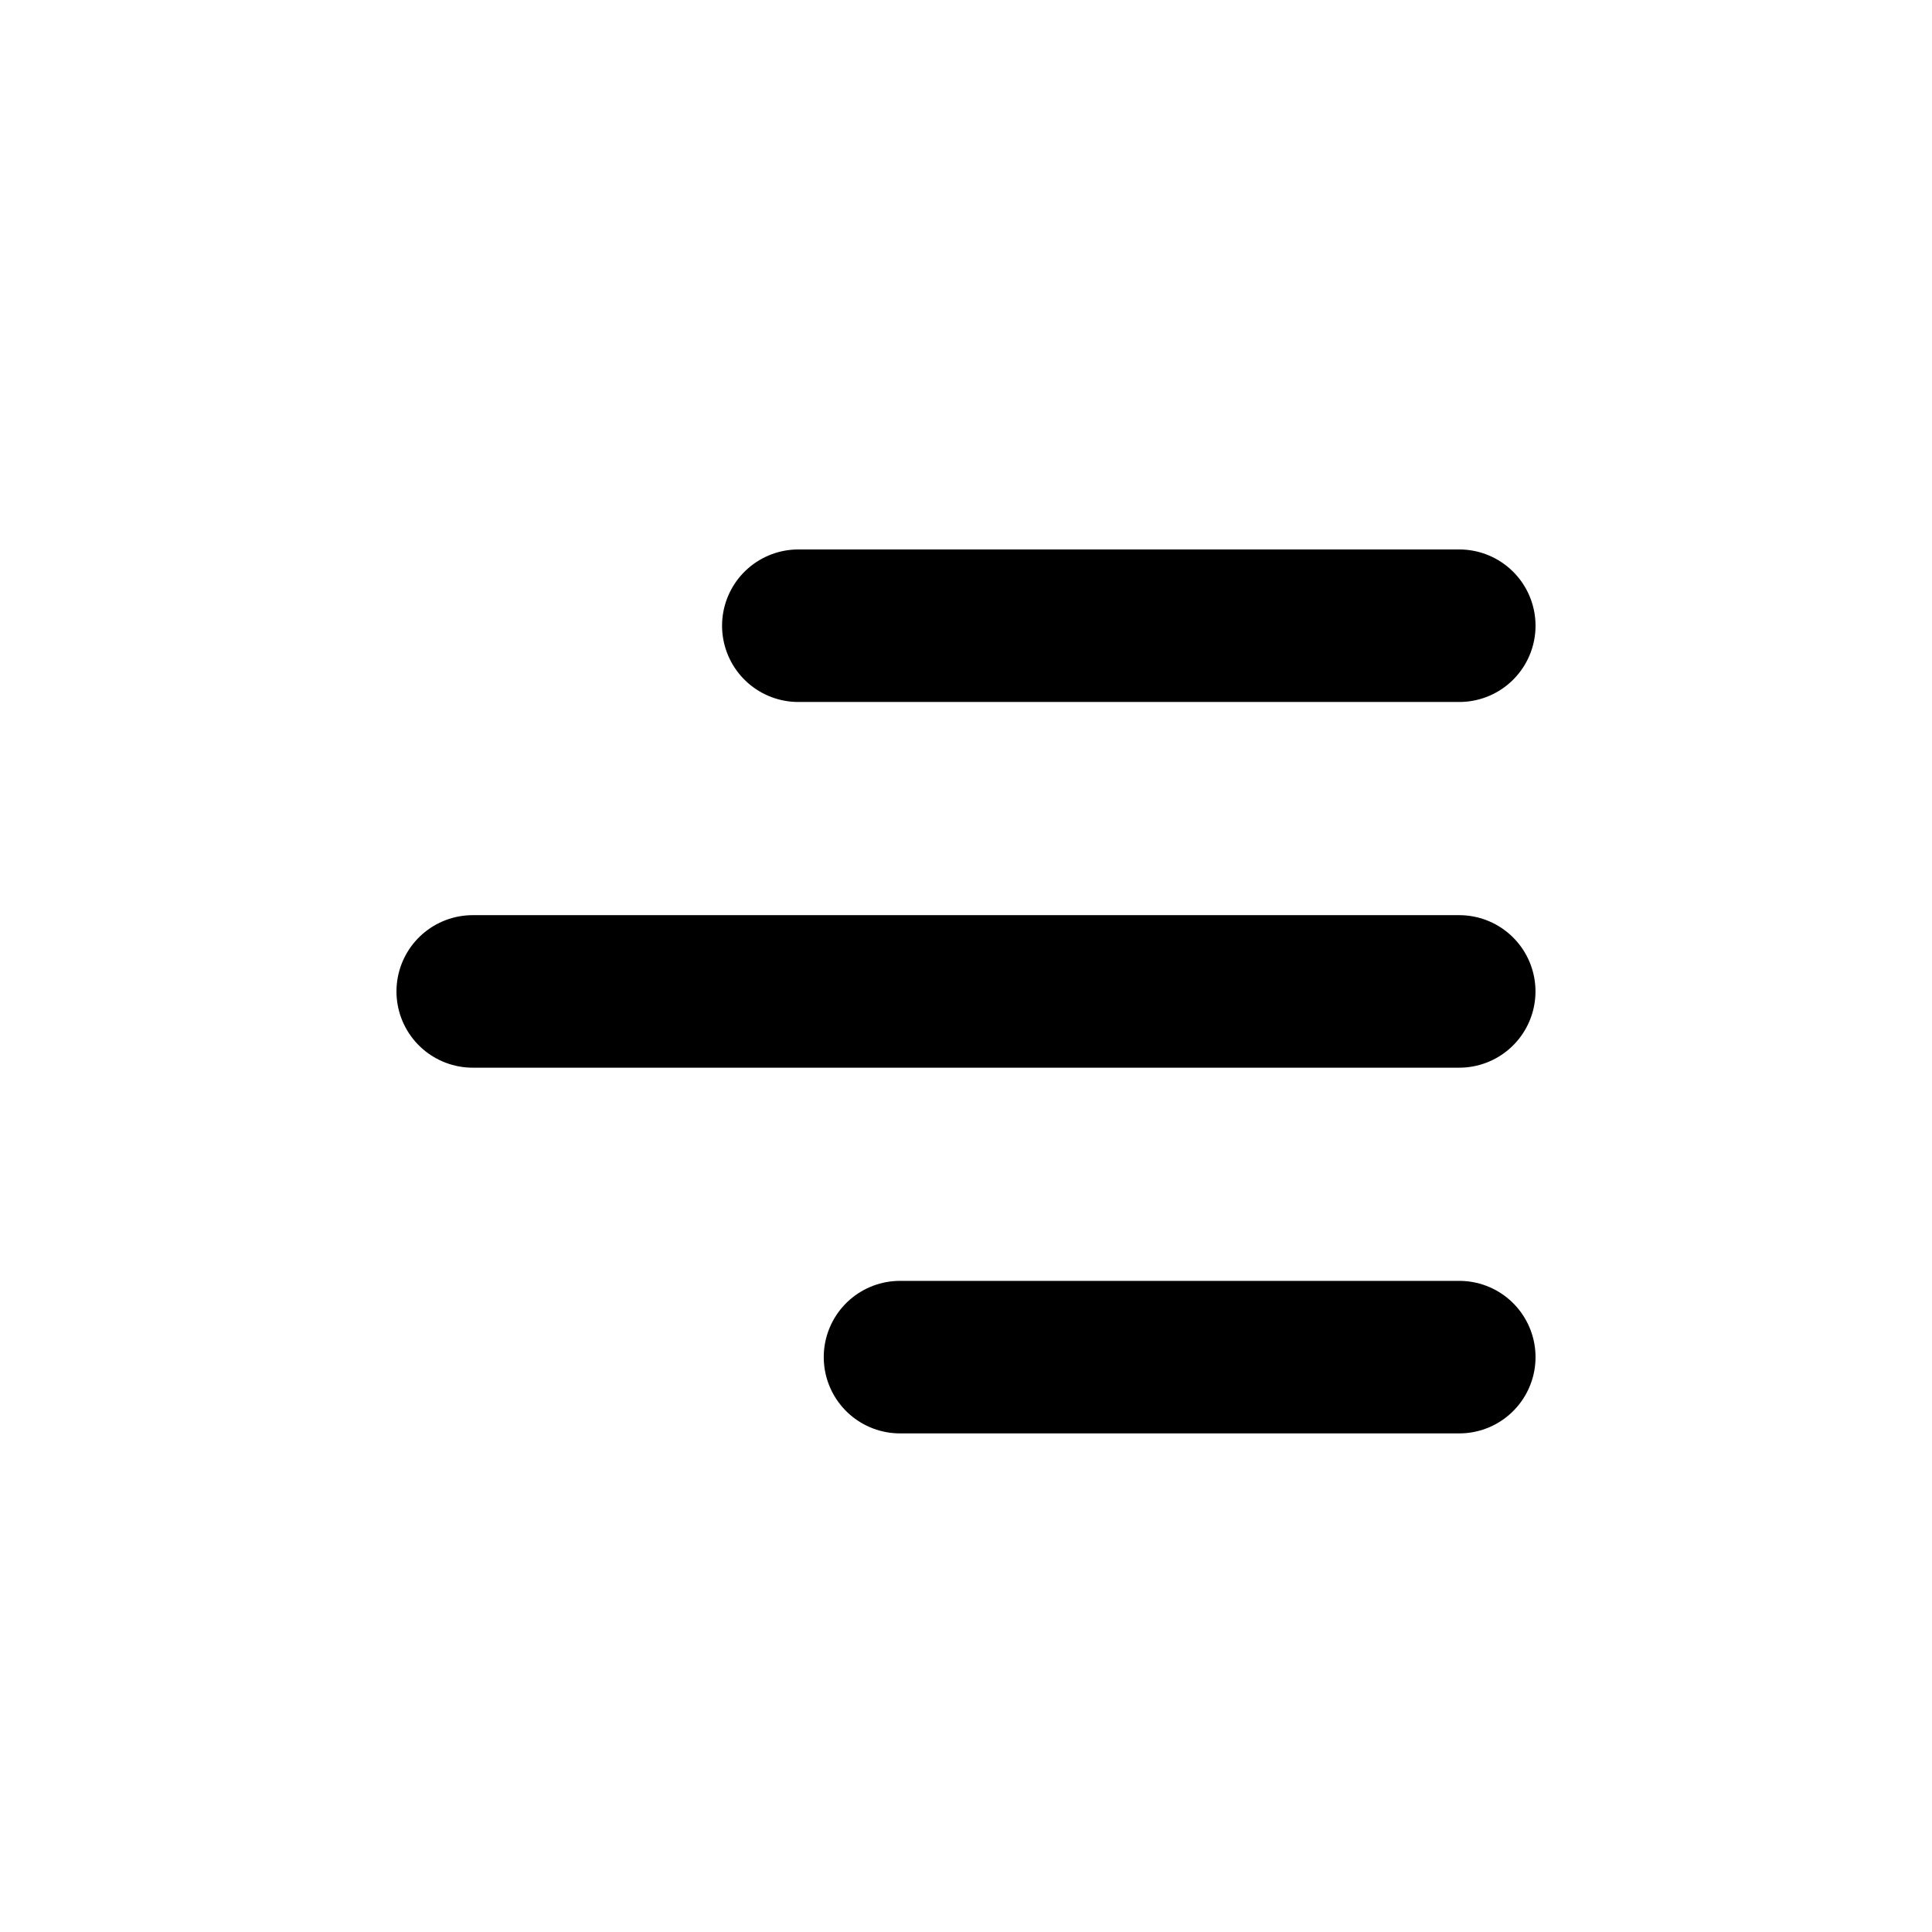 <svg xmlns="http://www.w3.org/2000/svg" width="38" height="38" viewBox="0 0 38 38"><g transform="translate(-1 -1)"><circle cx="19" cy="19" r="19" transform="translate(1 1)" fill="none"/><line x2="13" transform="translate(16.702 13.307)" fill="none" stroke="#000" stroke-linecap="round" stroke-width="3"/><line x2="19.403" transform="translate(10.298 20.5)" fill="none" stroke="#000" stroke-linecap="round" stroke-width="3"/><line x2="11" transform="translate(18.702 27.693)" fill="none" stroke="#000" stroke-linecap="round" stroke-width="3"/></g></svg>